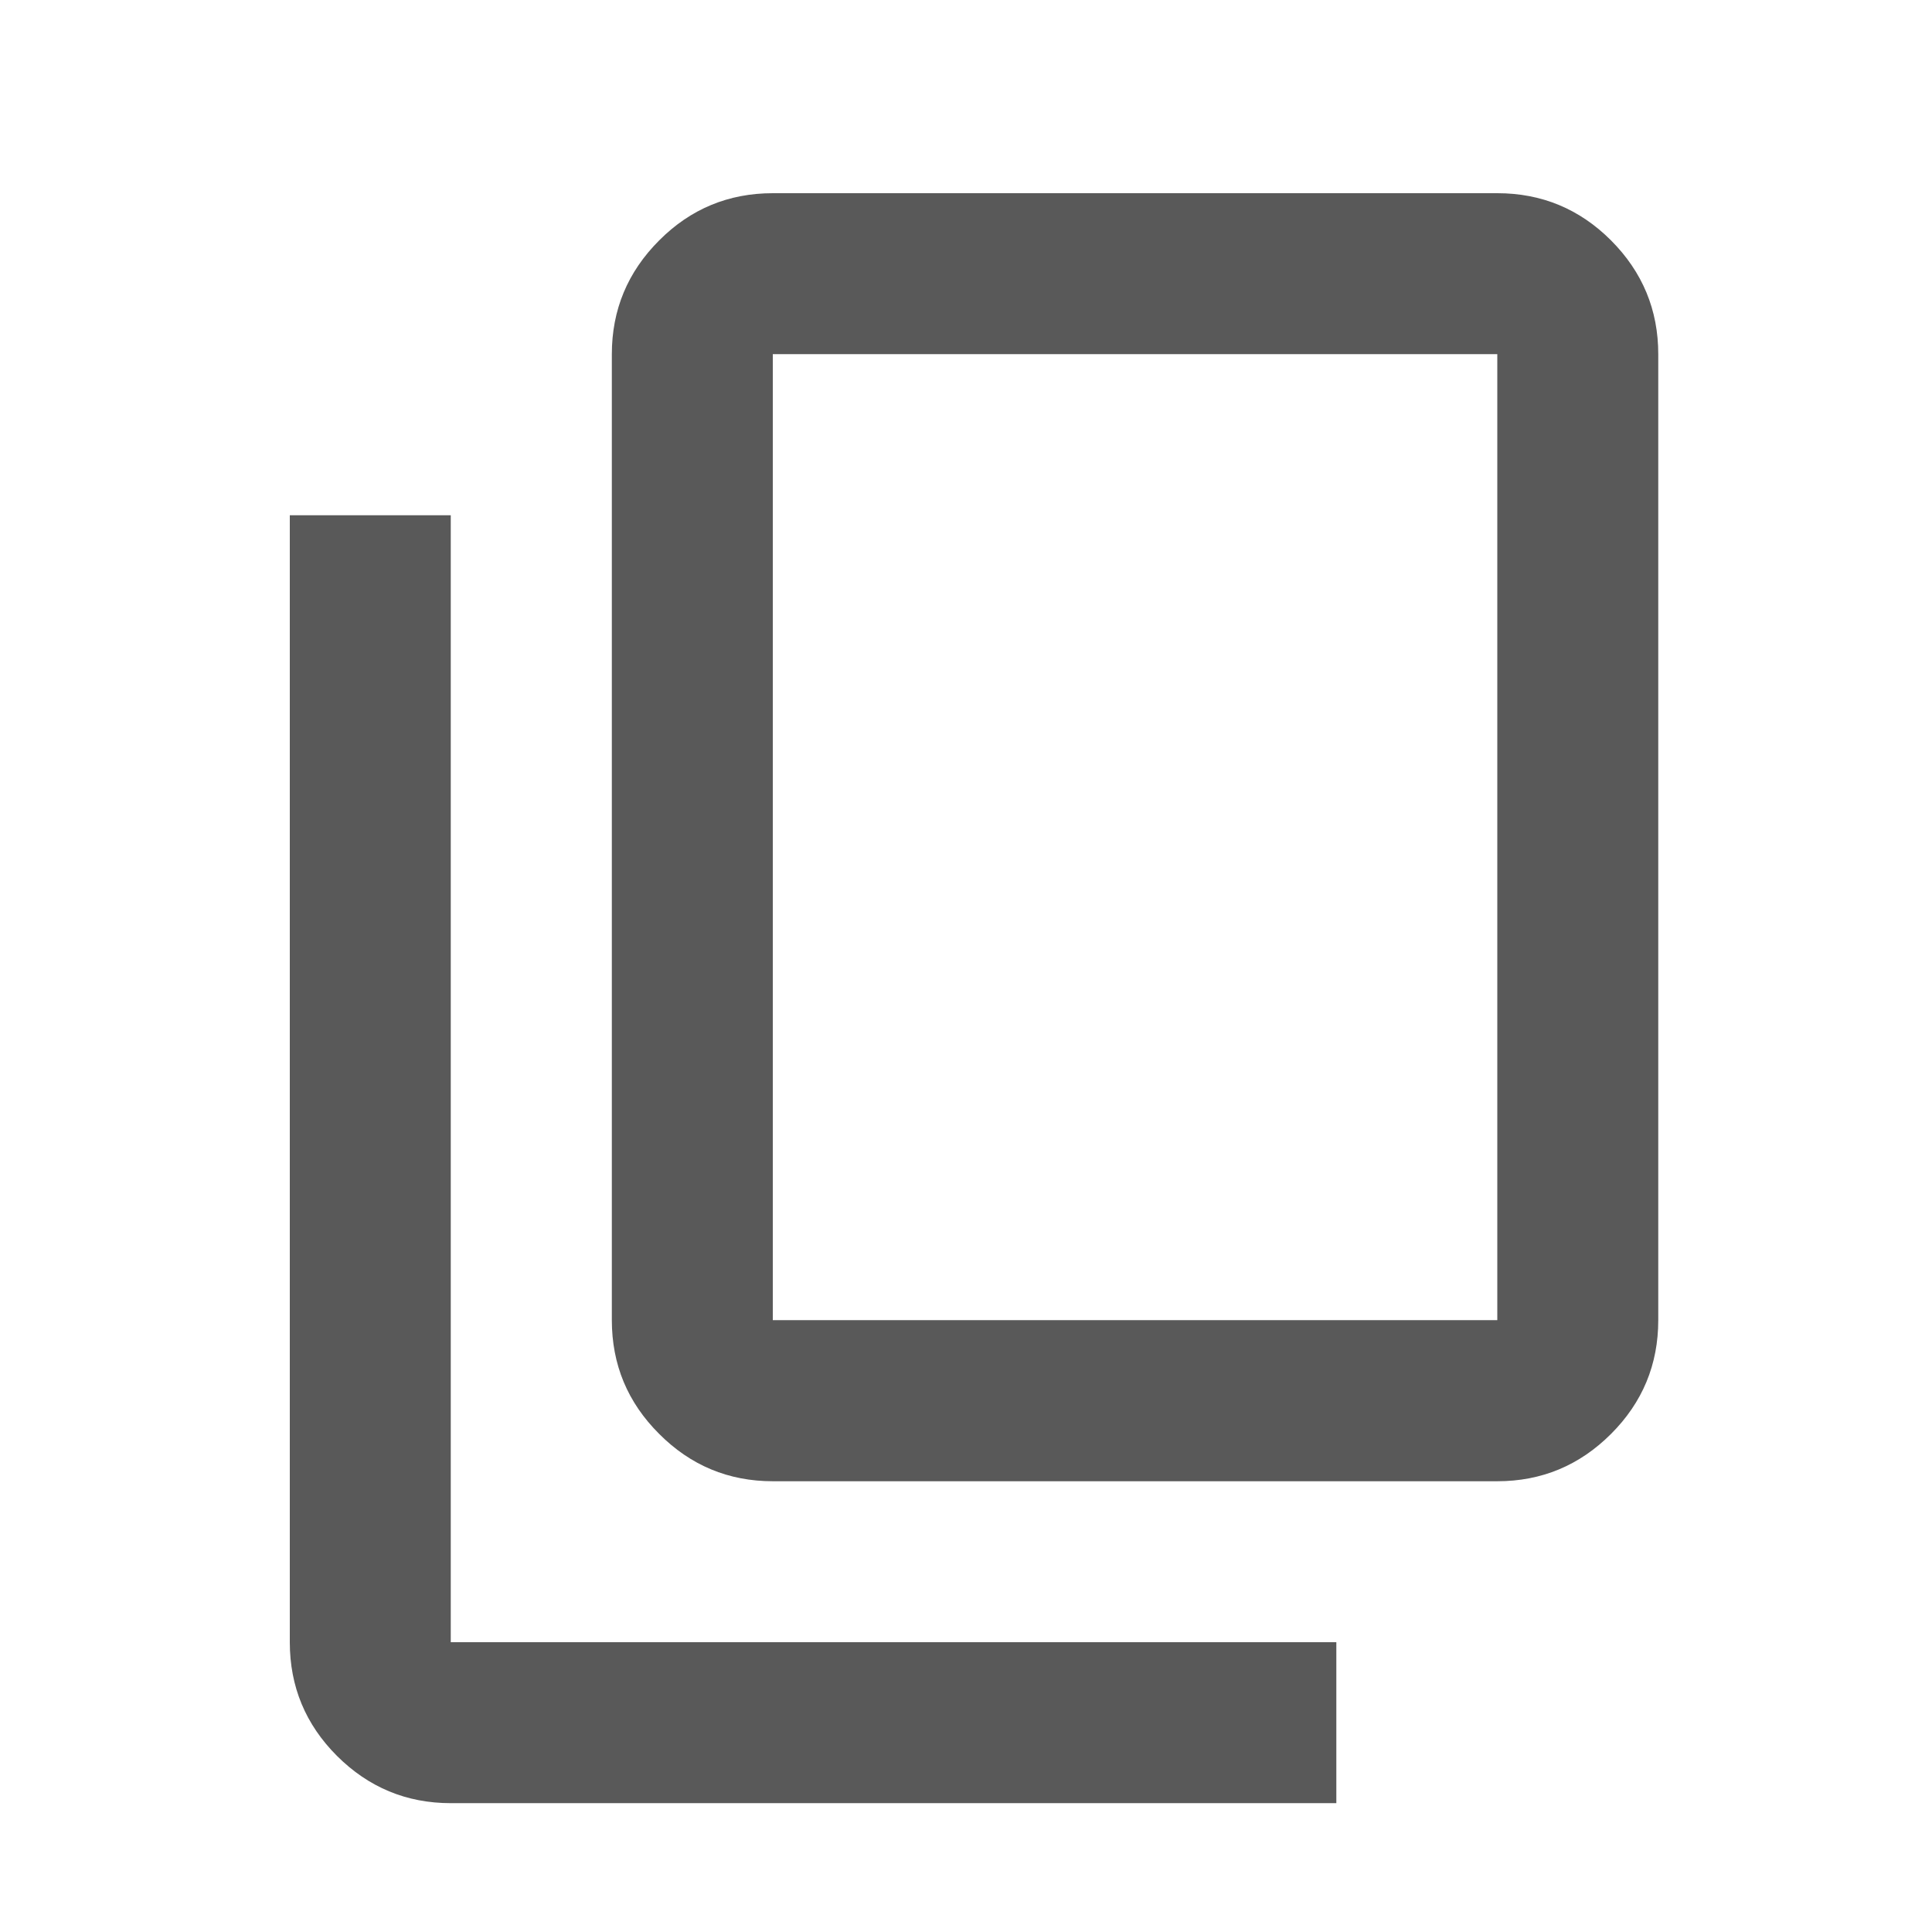 <svg width="16" height="16" viewBox="0 0 16 16" fill="none" xmlns="http://www.w3.org/2000/svg">
<path d="M3.733 14.933C3.367 14.933 3.053 14.803 2.791 14.542C2.53 14.281 2.4 13.967 2.4 13.6V4.267H3.733V13.6H11.067V14.933H3.733ZM6.4 12.267C6.033 12.267 5.719 12.136 5.459 11.875C5.197 11.614 5.067 11.3 5.067 10.933V2.933C5.067 2.567 5.197 2.253 5.459 1.991C5.719 1.73 6.033 1.6 6.4 1.6H12.4C12.767 1.6 13.081 1.73 13.342 1.991C13.603 2.253 13.733 2.567 13.733 2.933V10.933C13.733 11.3 13.603 11.614 13.342 11.875C13.081 12.136 12.767 12.267 12.4 12.267H6.4ZM6.4 10.933H12.4V2.933H6.4V10.933ZM6.4 10.933V2.933V10.933Z" fill="#595959"/>
</svg>
